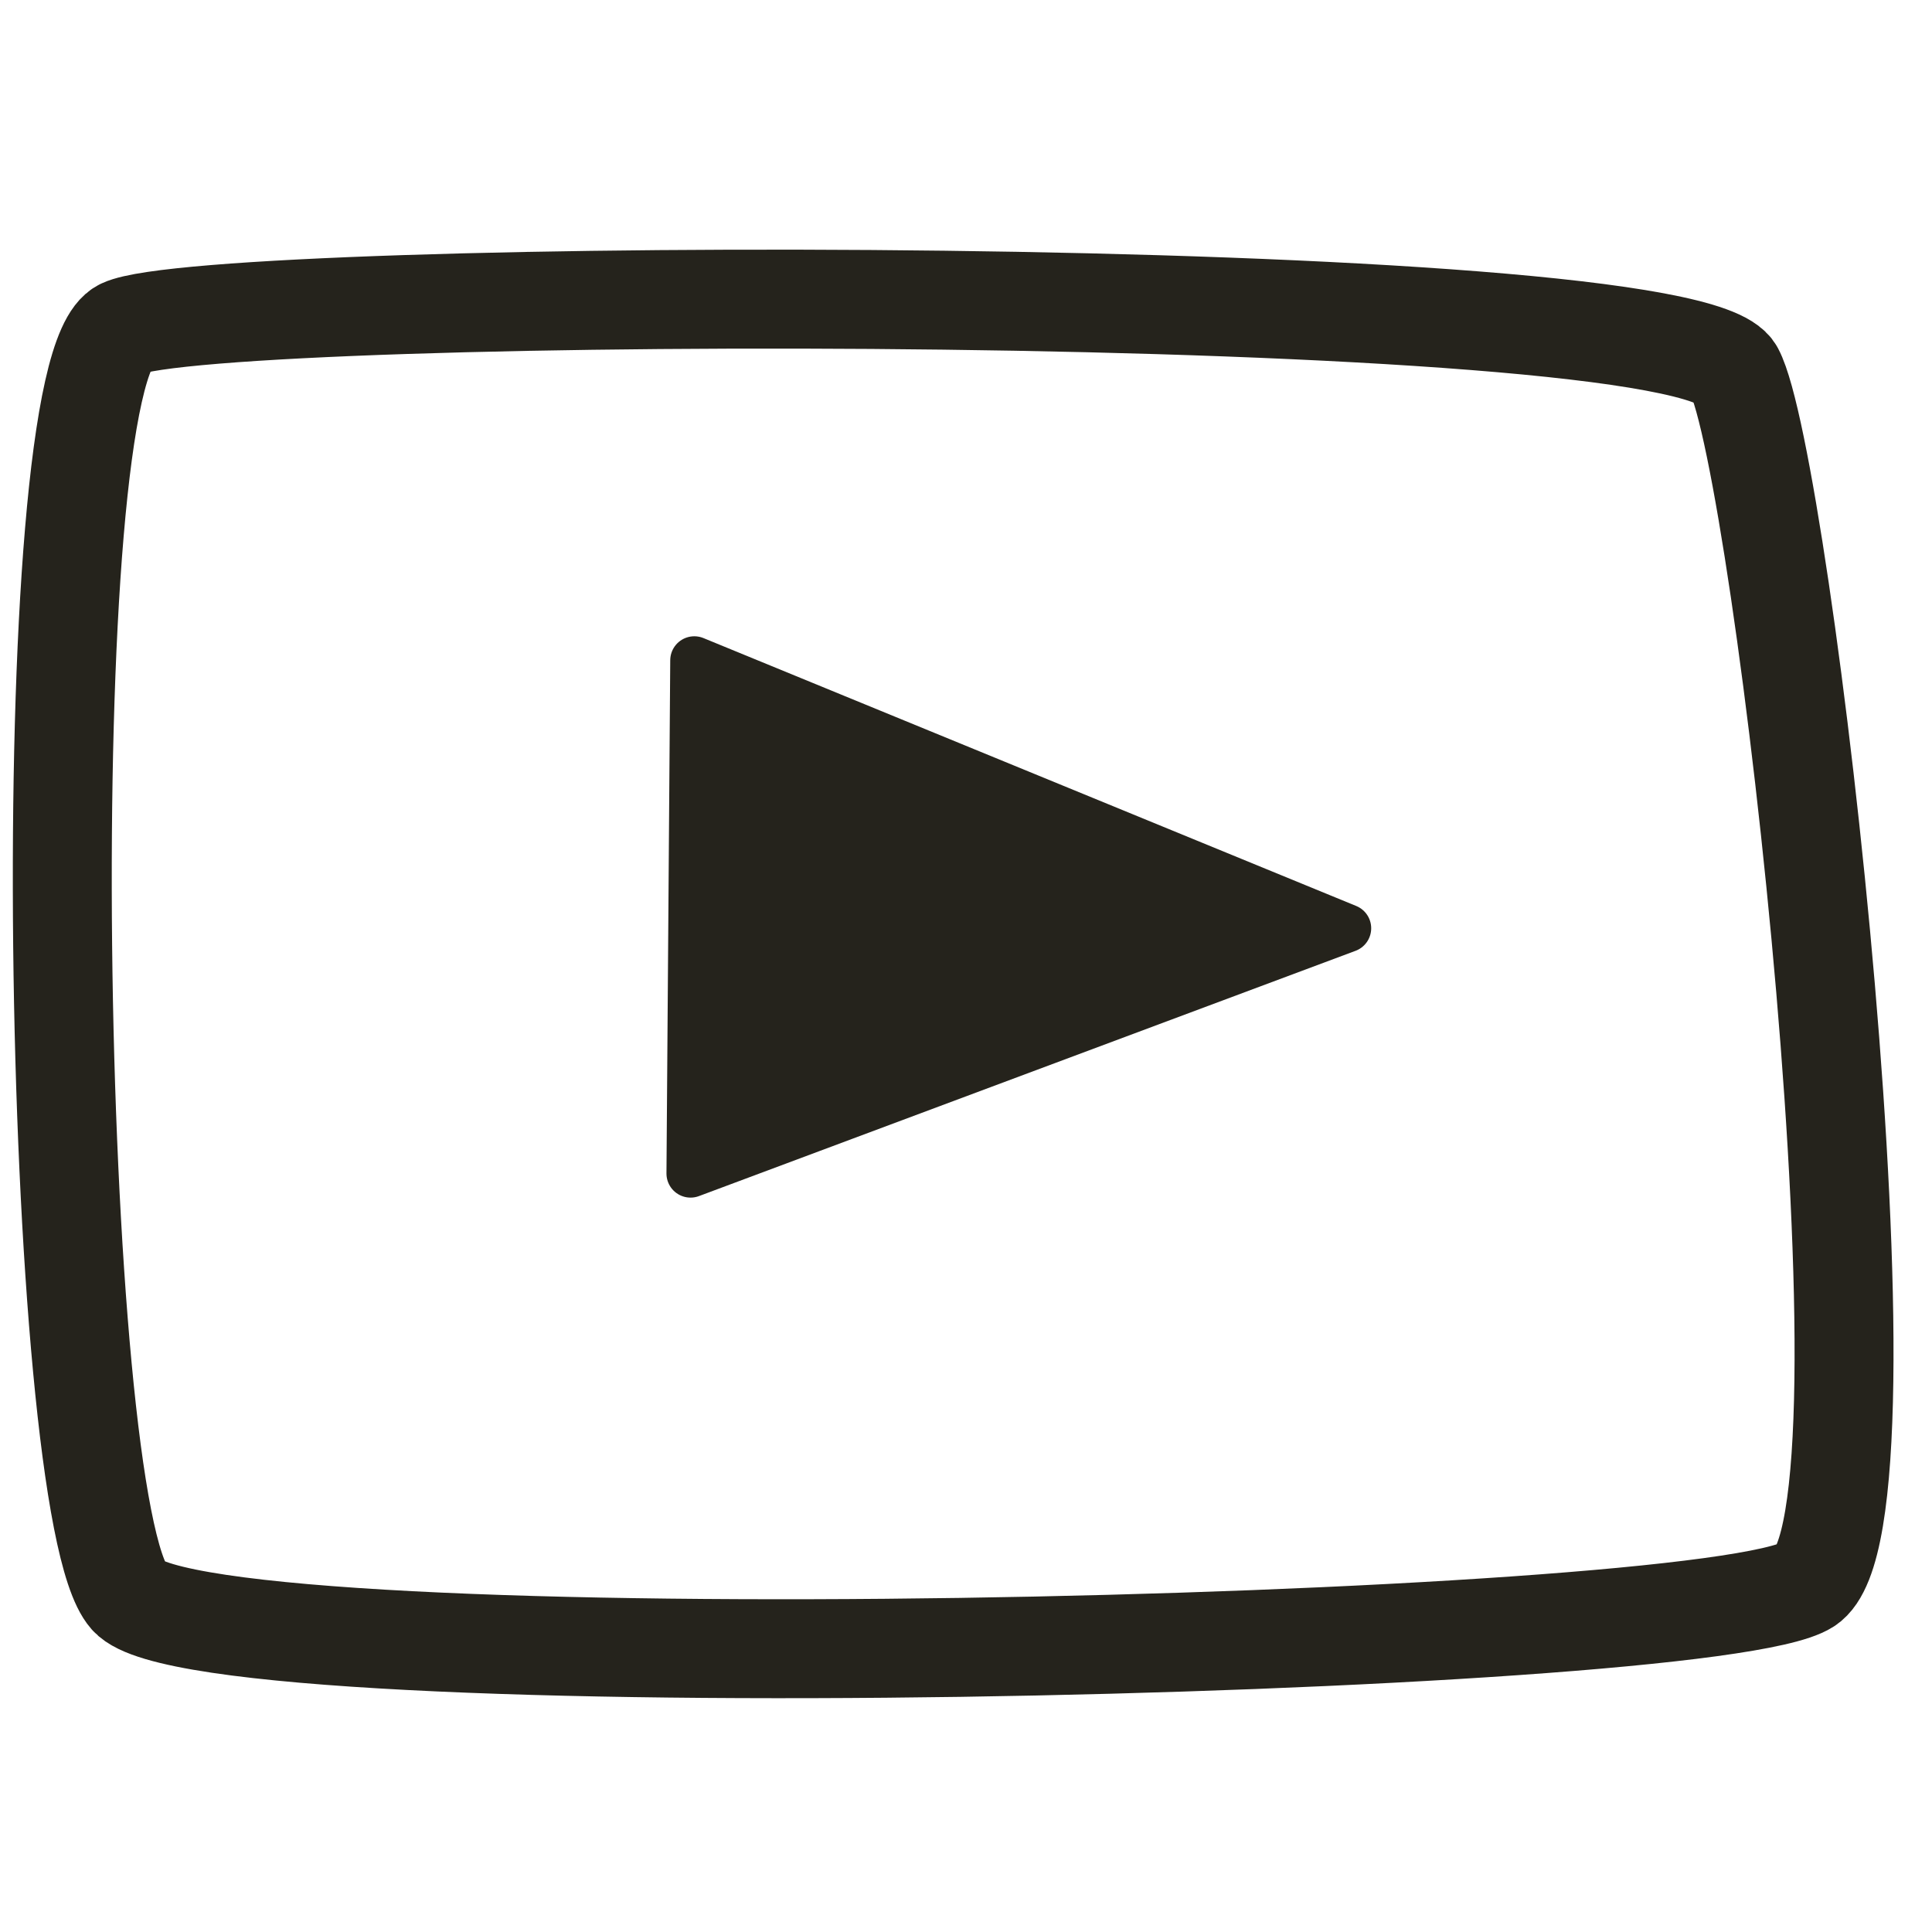 <svg id="Youtube" xmlns="http://www.w3.org/2000/svg" width="512" height="512" viewBox="0 0 512 512">
  <defs>
    <style>
      .cls-1 {
        fill: none;
        stroke-width: 26.22px;
      }

      .cls-1, .cls-2 {
        stroke: #25231c;
        fill-rule: evenodd;
      }

      .cls-2 {
        fill: #25231c;
        stroke-linecap: round;
        stroke-linejoin: round;
        stroke-width: 12.76px;
      }
    </style>
  </defs>
  <path id="Forma_4" data-name="Forma 4" class="cls-1" d="M32.4,87.02C8.528,98.26,13.58,399.928,34.11,423.112S452.952,436.86,478.908,420s-6.511-297.684-19.3-321.57S56.276,75.779,32.4,87.02Z"/>
  <path id="Forma_3" data-name="Forma 3" class="cls-2" d="M184,175l-1,136,174-65Z"/>
</svg>
